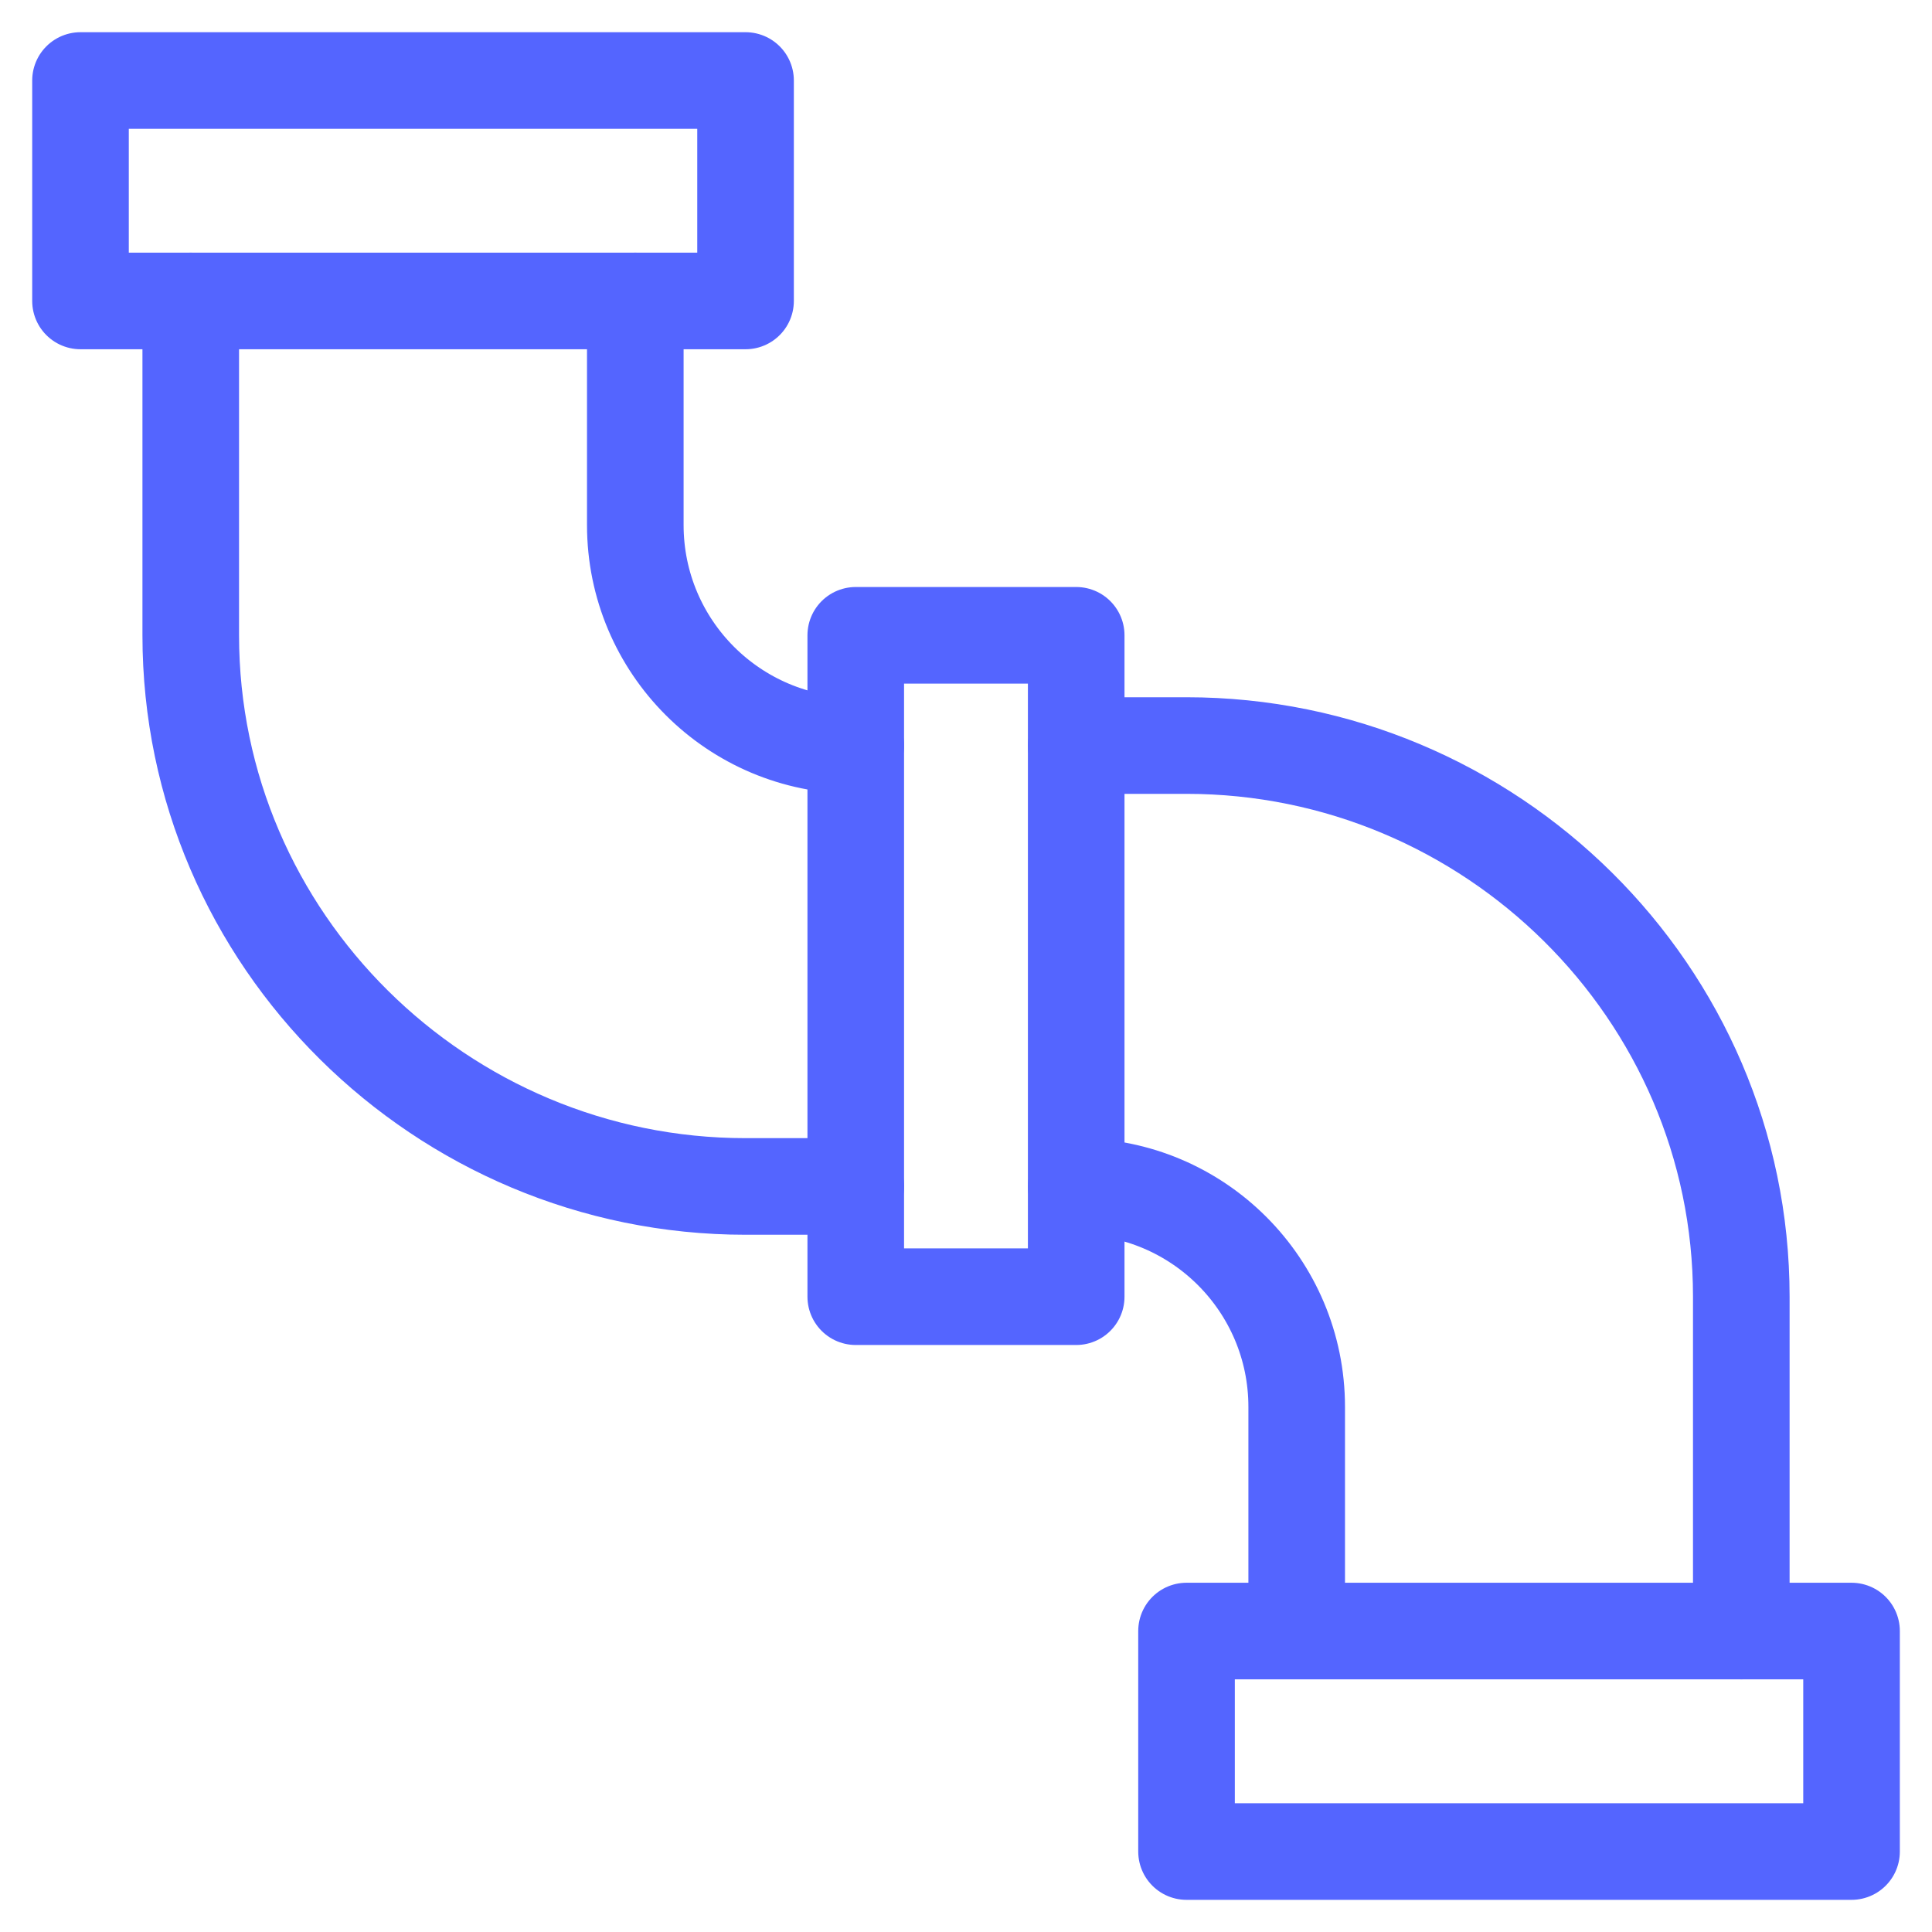 <svg width="48" height="48" viewBox="0 0 48 48" fill="none" xmlns="http://www.w3.org/2000/svg">
<path d="M46.001 40.523H29.479V46.001H46.001V40.523Z" stroke="#5465FF" stroke-width="2.4" stroke-miterlimit="10" stroke-linecap="round" stroke-linejoin="round"/>
<path d="M43.262 40.523V32.216C43.262 24.654 37.04 18.523 29.478 18.523H26.739" stroke="#5465FF" stroke-width="2.4" stroke-miterlimit="10" stroke-linecap="round" stroke-linejoin="round"/>
<path d="M26.739 29.477C29.764 29.477 32.216 31.929 32.216 34.954V40.522" stroke="#5465FF" stroke-width="2.4" stroke-miterlimit="10" stroke-linecap="round" stroke-linejoin="round"/>
<path d="M26.738 15.784H21.261V32.216H26.738V15.784Z" stroke="#5465FF" stroke-width="2.4" stroke-miterlimit="10" stroke-linecap="round" stroke-linejoin="round"/>
<path d="M18.523 2H2V7.477H18.523V2Z" stroke="#5465FF" stroke-width="2.4" stroke-miterlimit="10" stroke-linecap="round" stroke-linejoin="round"/>
<path d="M21.261 18.522C18.236 18.522 15.784 16.07 15.784 13.045V7.477" stroke="#5465FF" stroke-width="2.4" stroke-miterlimit="10" stroke-linecap="round" stroke-linejoin="round"/>
<path d="M4.739 7.477V15.784C4.739 23.346 10.961 29.477 18.523 29.477H21.262" stroke="#5465FF" stroke-width="2.4" stroke-miterlimit="10" stroke-linecap="round" stroke-linejoin="round"/>
</svg>
